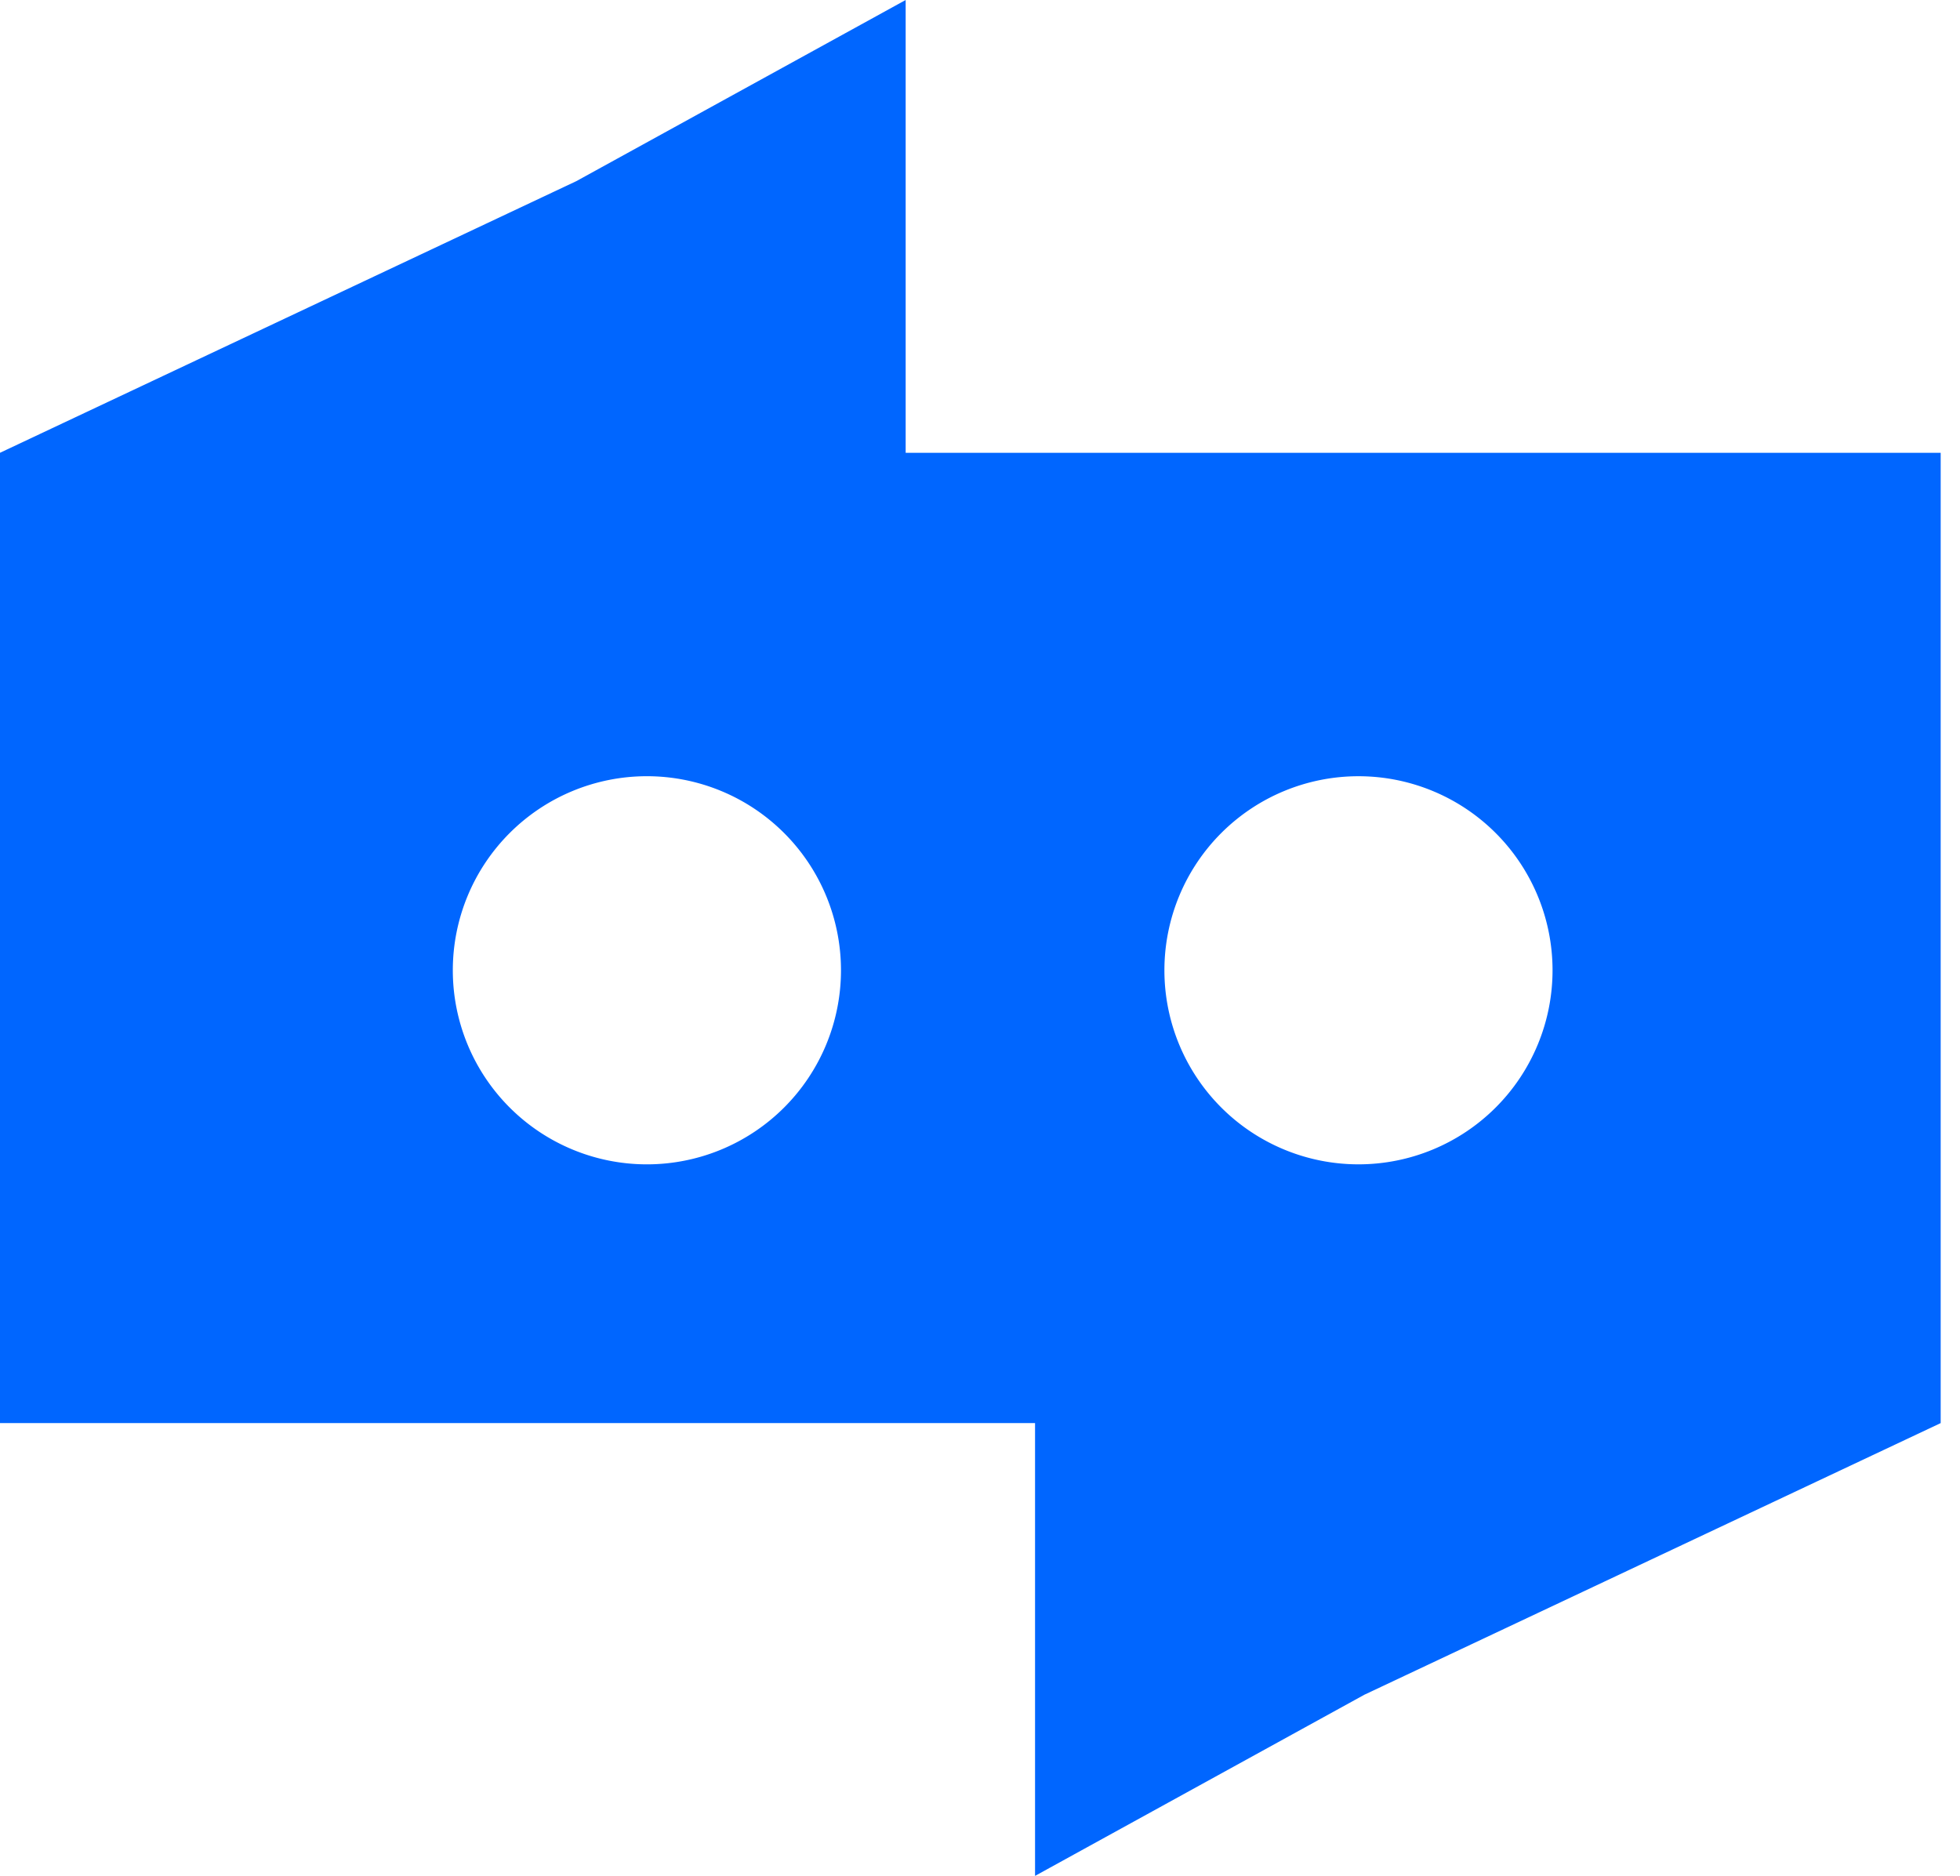 <svg width="70" height="67" viewBox="0 0 70 67" fill="none" xmlns="http://www.w3.org/2000/svg"><path fill-rule="evenodd" clip-rule="evenodd" d="M0 16.172L20.583 6.47 32.345 0v16.172H69.31v34.656L48.727 60.53 36.966 67V50.828H0V16.172zm30.035 18.483a6.931 6.931 0 11-13.863 0 6.931 6.931 0 0113.863 0zm25.413 0a6.931 6.931 0 11-13.862 0 6.931 6.931 0 0113.862 0z" fill="#06F"/></svg>